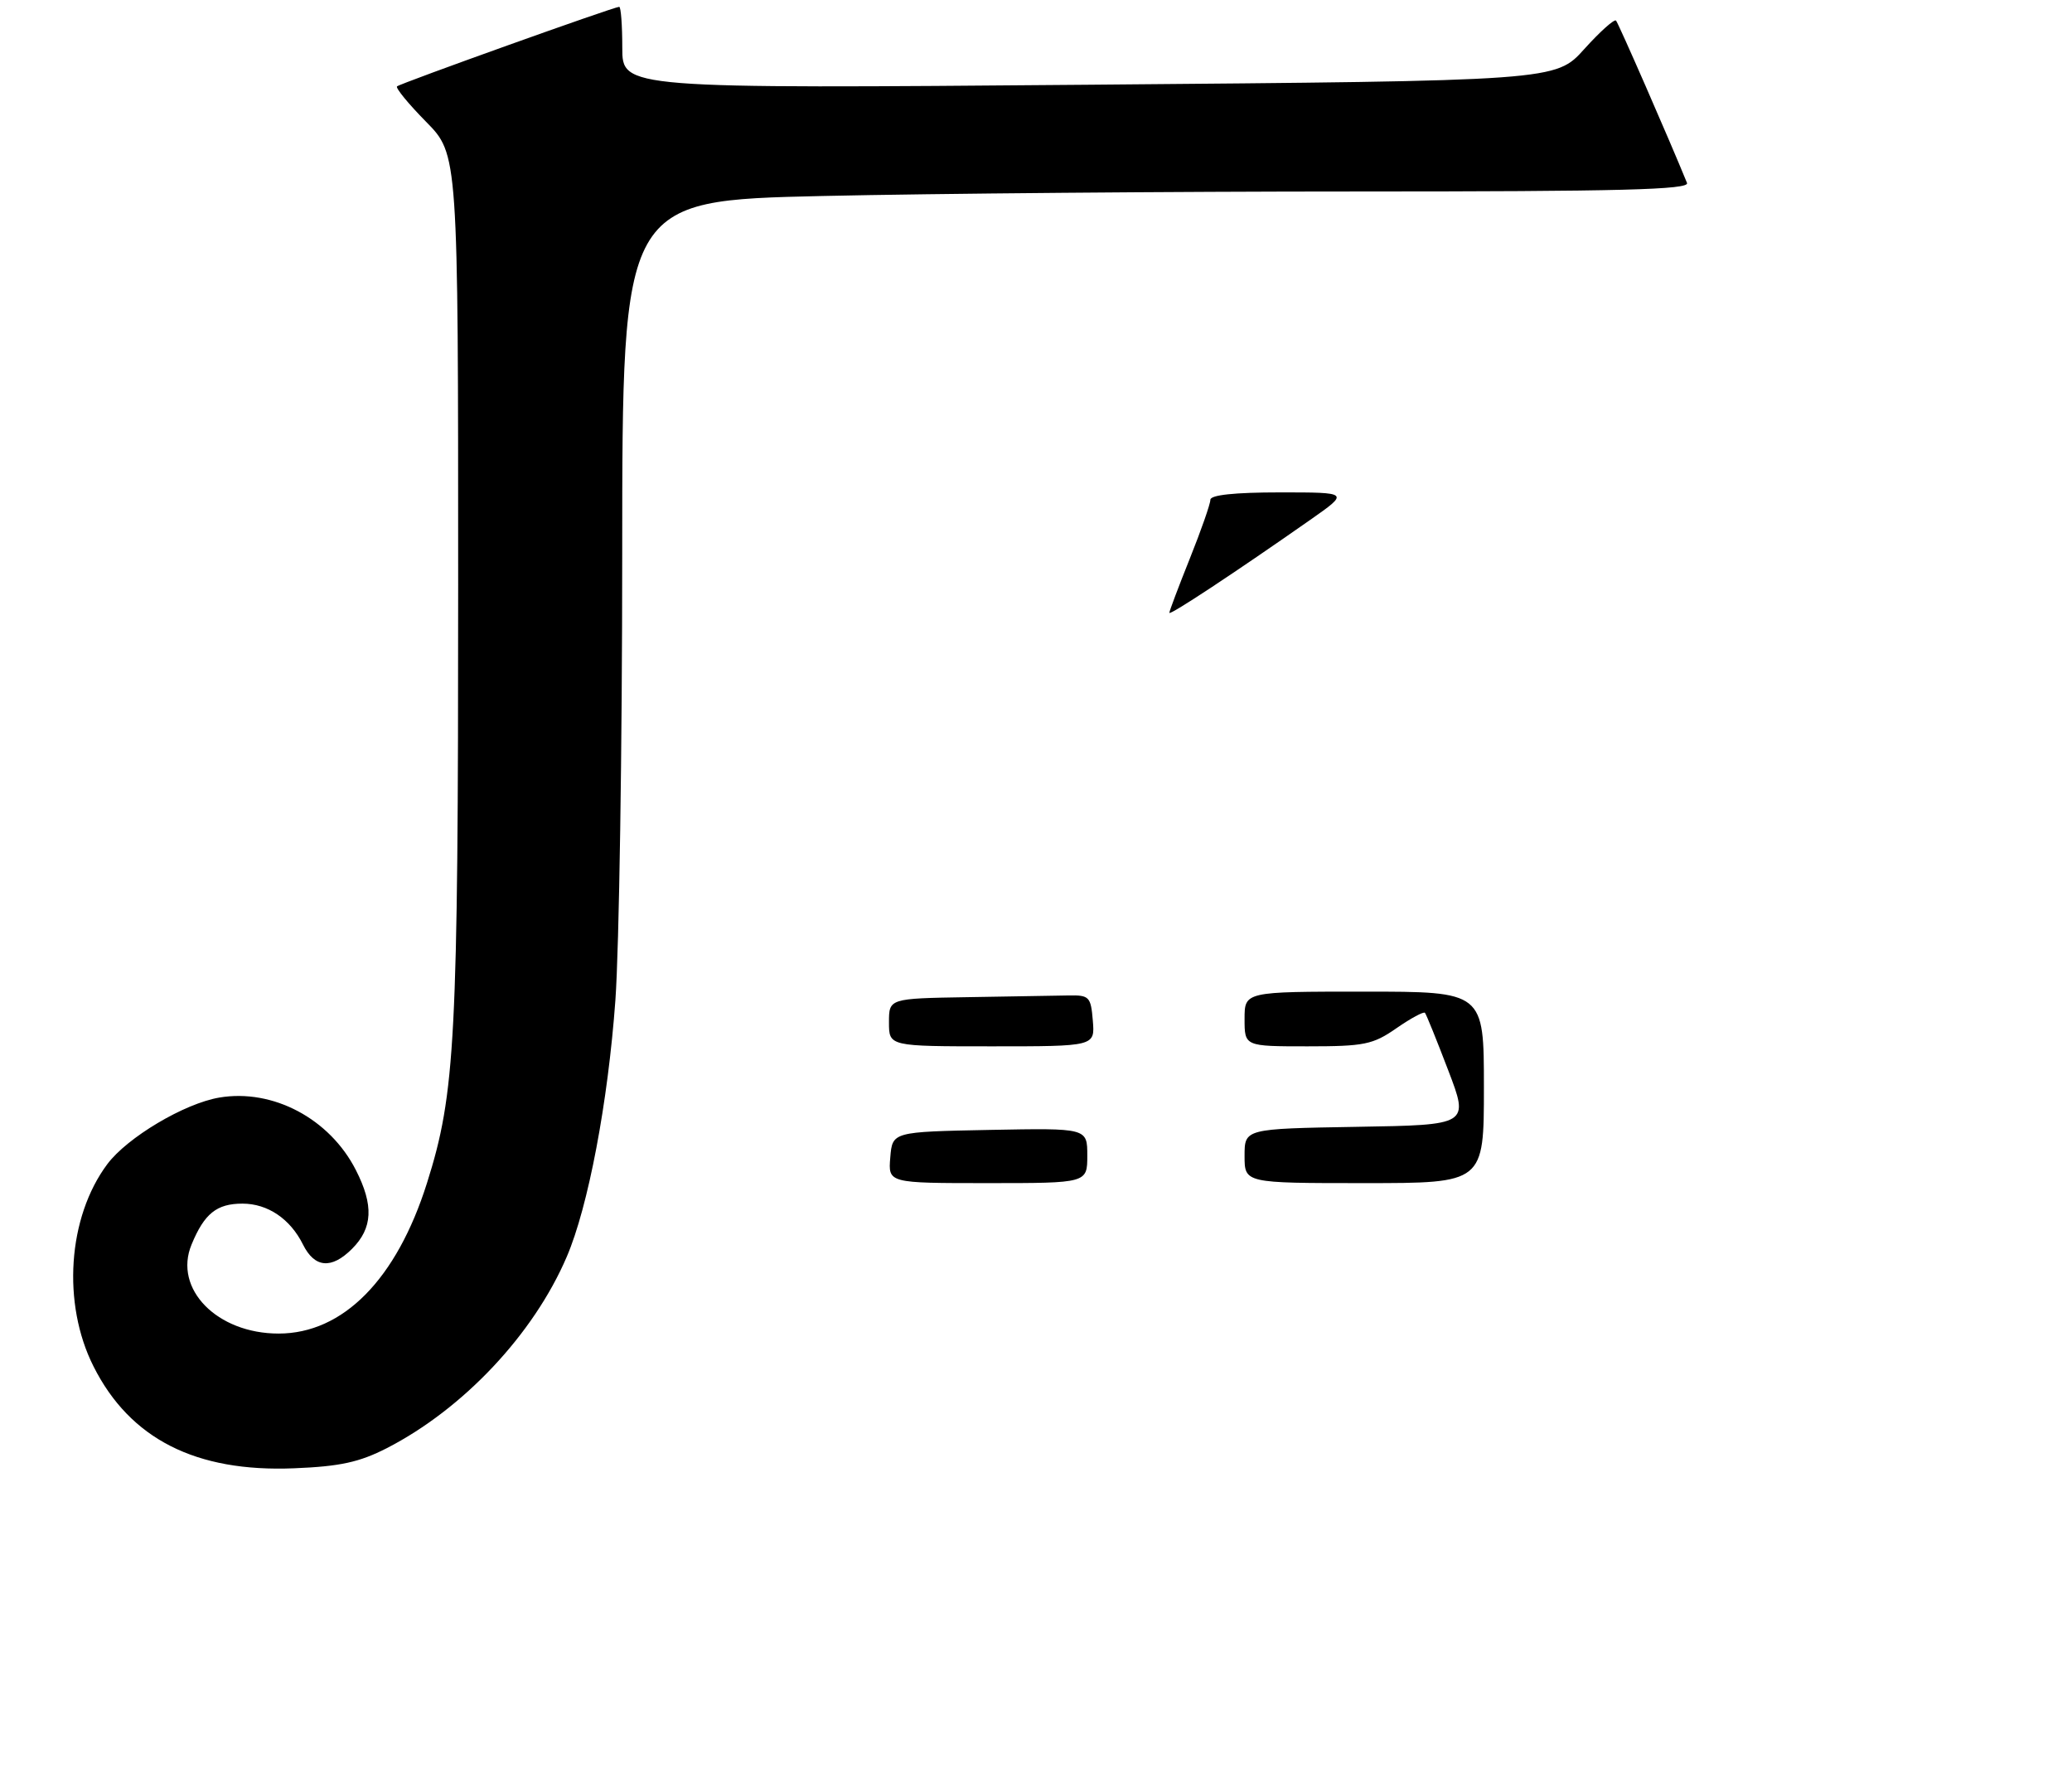 <?xml version="1.0" encoding="UTF-8" standalone="no"?>
<!DOCTYPE svg PUBLIC "-//W3C//DTD SVG 1.1//EN" "http://www.w3.org/Graphics/SVG/1.1/DTD/svg11.dtd" >
<svg xmlns="http://www.w3.org/2000/svg" xmlns:xlink="http://www.w3.org/1999/xlink" version="1.1" viewBox="0 0 303 262">
 <g >
 <path fill="currentColor"
d=" M 56.56 211.76 C 67.76 206.01 78.04 195.08 82.88 183.77 C 86.02 176.46 88.91 161.18 89.99 146.28 C 90.54 138.70 90.99 109.28 90.99 80.91 C 91.00 29.32 91.00 29.32 120.25 28.66 C 136.34 28.30 171.49 28.00 198.36 28.00 C 237.05 28.00 247.11 27.74 246.70 26.75 C 244.07 20.30 236.67 3.39 236.32 3.01 C 236.07 2.75 233.98 4.62 231.68 7.17 C 227.50 11.82 227.50 11.82 159.25 12.39 C 91.00 12.96 91.00 12.96 91.00 6.98 C 91.00 3.69 90.80 1.00 90.55 1.00 C 89.78 1.00 58.53 12.19 58.06 12.63 C 57.82 12.86 59.73 15.19 62.31 17.81 C 67.00 22.57 67.00 22.57 67.00 85.56 C 67.00 152.10 66.60 159.84 62.44 172.99 C 58.00 187.06 50.17 195.00 40.74 195.00 C 31.73 195.00 25.33 188.46 28.01 181.99 C 29.88 177.45 31.69 176.00 35.46 176.00 C 39.15 176.00 42.45 178.23 44.31 181.99 C 46.01 185.40 48.47 185.62 51.48 182.61 C 54.51 179.58 54.67 176.24 52.04 171.09 C 48.22 163.58 39.90 159.17 32.08 160.49 C 26.96 161.35 18.61 166.32 15.69 170.23 C 9.90 177.98 9.04 190.62 13.68 199.81 C 19.02 210.41 28.63 215.29 43.00 214.70 C 49.73 214.43 52.55 213.81 56.56 211.76 Z  M 130.19 169.25 C 130.50 165.50 130.50 165.50 144.75 165.22 C 159.00 164.95 159.00 164.95 159.00 168.97 C 159.00 173.00 159.00 173.00 144.44 173.00 C 129.88 173.00 129.88 173.00 130.19 169.25 Z  M 182.00 169.02 C 182.00 165.05 182.00 165.05 198.42 164.77 C 214.84 164.50 214.84 164.50 211.78 156.50 C 210.10 152.10 208.57 148.32 208.38 148.10 C 208.19 147.88 206.32 148.89 204.21 150.35 C 200.76 152.75 199.51 153.00 191.20 153.00 C 182.00 153.00 182.00 153.00 182.00 149.00 C 182.00 145.00 182.00 145.00 199.50 145.00 C 217.00 145.00 217.00 145.00 217.00 159.00 C 217.00 173.00 217.00 173.00 199.50 173.00 C 182.00 173.00 182.00 173.00 182.00 169.02 Z  M 130.00 149.50 C 130.00 146.00 130.00 146.00 141.50 145.81 C 147.82 145.70 154.46 145.59 156.25 145.56 C 159.30 145.50 159.52 145.74 159.81 149.25 C 160.12 153.00 160.12 153.00 145.06 153.00 C 130.00 153.00 130.00 153.00 130.00 149.50 Z  M 171.00 89.61 C 171.00 89.36 172.35 85.78 174.00 81.66 C 175.65 77.54 177.00 73.68 177.00 73.08 C 177.00 72.38 180.53 72.00 187.17 72.00 C 197.33 72.00 197.33 72.00 191.64 75.99 C 180.59 83.73 171.00 90.06 171.00 89.61 Z "/>
</g>
</svg>